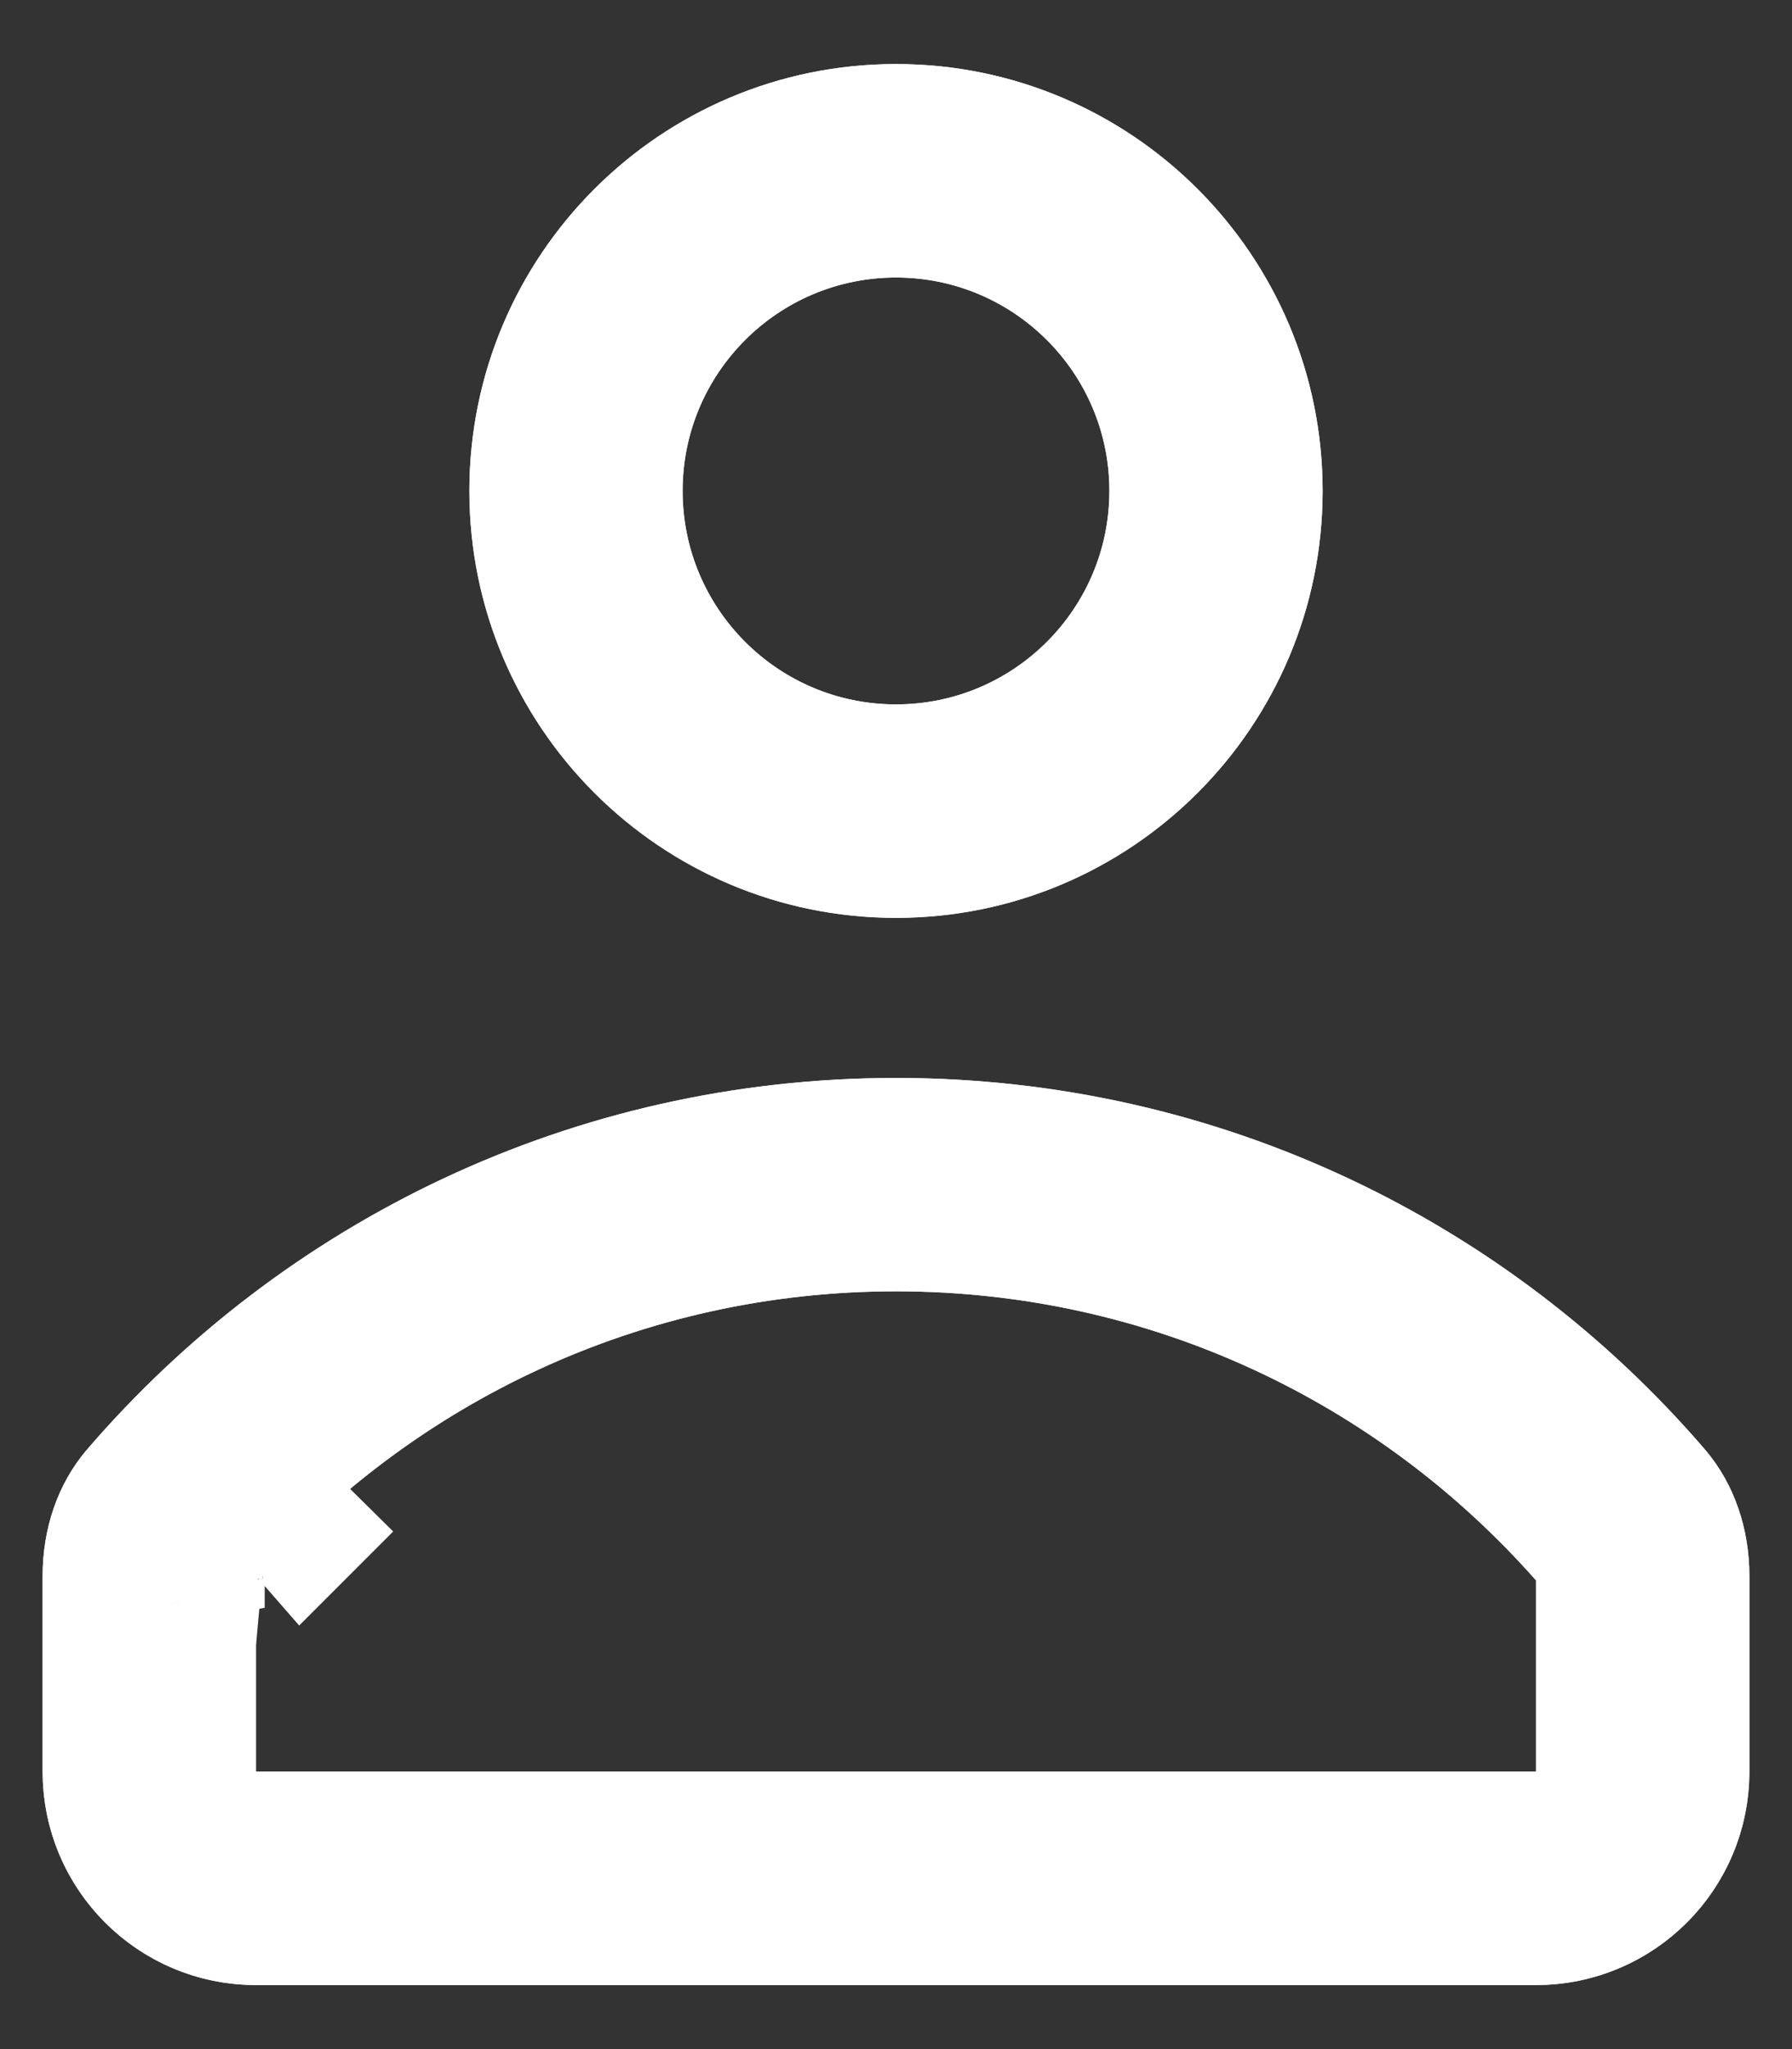 <svg width="14" height="16" viewBox="0 0 14 16" fill="none" xmlns="http://www.w3.org/2000/svg">
<rect x="0" y="0" width="14" height="16" fill="#333333" stroke="none"/>
<path fill-rule="evenodd" clip-rule="evenodd" d="M10.333 3.833C10.333 5.674 8.841 7.167 7 7.167C5.159 7.167 3.667 5.674 3.667 3.833C3.667 1.992 5.159 0.5 7 0.5C8.841 0.5 10.333 1.992 10.333 3.833ZM8.667 3.833C8.667 4.754 7.92 5.5 7 5.5C6.079 5.5 5.333 4.754 5.333 3.833C5.333 2.913 6.079 2.167 7 2.167C7.92 2.167 8.667 2.913 8.667 3.833Z" fill="white" fill-opacity="0.93"/>
<path fill-rule="evenodd" clip-rule="evenodd" d="M13.667 12.306C13.667 11.944 13.553 11.589 13.318 11.316C11.79 9.541 9.526 8.417 7 8.417C4.474 8.417 2.21 9.541 0.682 11.316C0.446 11.589 0.333 11.944 0.333 12.306V13.833C0.333 14.754 1.079 15.5 2 15.5H12C12.92 15.5 13.667 14.754 13.667 13.833V12.306ZM12 12.34C10.776 10.954 8.991 10.083 7 10.083C5.009 10.083 3.224 10.954 2 12.34V13.833H12V12.34Z" fill="white" fill-opacity="0.93"/>
<path d="M1.526 12.461C1.522 12.446 1.516 12.425 1.513 12.415C1.513 12.415 1.513 12.415 1.513 12.415L1.514 12.419C1.516 12.426 1.52 12.443 1.523 12.451C1.524 12.454 1.525 12.457 1.526 12.461ZM1.526 12.461C1.527 12.464 1.528 12.466 1.528 12.468C1.529 12.47 1.53 12.472 1.531 12.475M1.526 12.461C1.528 12.466 1.53 12.47 1.531 12.475M1.531 12.475C1.534 12.482 1.537 12.49 1.539 12.495C1.544 12.507 1.557 12.532 1.566 12.549M1.531 12.475C1.539 12.495 1.554 12.528 1.566 12.549M1.566 12.549C1.567 12.551 1.567 12.552 1.568 12.553C1.568 12.554 1.568 12.554 1.568 12.554L1.566 12.549ZM1.54 12.105L1.5 12.151V12.34V13.833V14.333H2H12H12.5V13.833V12.34V12.151L12.375 12.009C11.06 10.52 9.14 9.583 7 9.583C4.928 9.583 3.063 10.461 1.753 11.869C1.748 11.871 1.744 11.874 1.74 11.877M1.54 12.105C1.539 12.107 1.539 12.109 1.538 12.111C1.539 12.109 1.539 12.107 1.54 12.105M1.54 12.105C1.542 12.102 1.543 12.099 1.545 12.095M1.54 12.105L1.54 12.105M1.54 12.105L1.625 12.009C1.666 11.963 1.708 11.917 1.75 11.871C1.747 11.873 1.743 11.875 1.74 11.877M1.54 12.105C1.542 12.102 1.543 12.098 1.545 12.095M1.74 11.877C1.725 11.885 1.712 11.893 1.703 11.899C1.69 11.91 1.672 11.926 1.656 11.94M1.74 11.877C1.71 11.897 1.677 11.922 1.656 11.94M1.656 11.94C1.651 11.945 1.646 11.949 1.642 11.953C1.641 11.954 1.639 11.956 1.637 11.958M1.656 11.94C1.649 11.947 1.642 11.953 1.637 11.958M1.637 11.958C1.636 11.96 1.634 11.961 1.633 11.962C1.622 11.975 1.602 11.999 1.594 12.01C1.593 12.012 1.592 12.014 1.59 12.015M1.637 11.958C1.622 11.975 1.601 12.001 1.59 12.015M1.59 12.015C1.589 12.017 1.588 12.018 1.587 12.02C1.585 12.023 1.582 12.027 1.58 12.031M1.59 12.015C1.587 12.02 1.583 12.026 1.58 12.031M1.58 12.031C1.576 12.037 1.573 12.042 1.571 12.046C1.569 12.049 1.567 12.052 1.565 12.056M1.58 12.031C1.574 12.04 1.569 12.049 1.565 12.056M1.565 12.056C1.563 12.059 1.562 12.061 1.561 12.063C1.56 12.065 1.559 12.067 1.558 12.069M1.565 12.056C1.562 12.061 1.56 12.065 1.558 12.069M1.558 12.069C1.557 12.07 1.556 12.071 1.556 12.072C1.554 12.076 1.551 12.082 1.548 12.087M1.558 12.069C1.555 12.075 1.551 12.082 1.548 12.087M1.548 12.087C1.547 12.09 1.546 12.091 1.546 12.093C1.545 12.094 1.545 12.095 1.545 12.095M1.548 12.087C1.547 12.089 1.547 12.091 1.546 12.093C1.546 12.094 1.545 12.094 1.545 12.095M1.501 12.274L1.501 12.269L1.501 12.275L1.501 12.274ZM1.5 12.286L1.501 12.28L1.5 12.29C1.5 12.289 1.5 12.287 1.5 12.286ZM1.5 12.303C1.5 12.299 1.5 12.295 1.5 12.292L1.5 12.303ZM1.501 12.326C1.501 12.326 1.501 12.325 1.501 12.325L1.501 12.338C1.501 12.334 1.501 12.33 1.501 12.326ZM1.683 12.688C1.676 12.682 1.668 12.674 1.66 12.666C1.675 12.678 1.691 12.692 1.708 12.704C1.698 12.699 1.69 12.693 1.683 12.688ZM1.954 12.8C1.944 12.798 1.934 12.796 1.923 12.793C1.936 12.796 1.948 12.798 1.959 12.8C1.957 12.8 1.955 12.8 1.954 12.8ZM2.341 11.938C2.35 11.946 2.358 11.953 2.364 11.959C2.363 11.96 2.363 11.96 2.362 11.961C2.355 11.953 2.348 11.945 2.341 11.938ZM2.238 11.862C2.253 11.871 2.272 11.884 2.291 11.899C2.236 11.867 2.148 11.83 2.081 11.812C2.135 11.824 2.203 11.845 2.238 11.862ZM2.033 11.803C2.035 11.803 2.038 11.803 2.04 11.804C1.97 11.804 1.857 11.826 1.793 11.849C1.807 11.842 1.821 11.835 1.832 11.831C1.878 11.817 1.979 11.802 2.033 11.803ZM1.507 12.217L1.508 12.215L1.507 12.219L1.507 12.217ZM9.833 3.833C9.833 5.398 8.565 6.667 7 6.667C5.435 6.667 4.167 5.398 4.167 3.833C4.167 2.269 5.435 1 7 1C8.565 1 9.833 2.269 9.833 3.833ZM7 6C8.197 6 9.167 5.03 9.167 3.833C9.167 2.637 8.197 1.667 7 1.667C5.803 1.667 4.833 2.637 4.833 3.833C4.833 5.03 5.803 6 7 6ZM12.939 11.642C13.085 11.812 13.167 12.046 13.167 12.306V13.833C13.167 14.478 12.644 15 12 15H2C1.356 15 0.833 14.478 0.833 13.833V12.306C0.833 12.046 0.914 11.812 1.061 11.642C2.498 9.973 4.625 8.917 7 8.917C9.374 8.917 11.502 9.972 12.939 11.642Z" stroke="white"/>
</svg>
